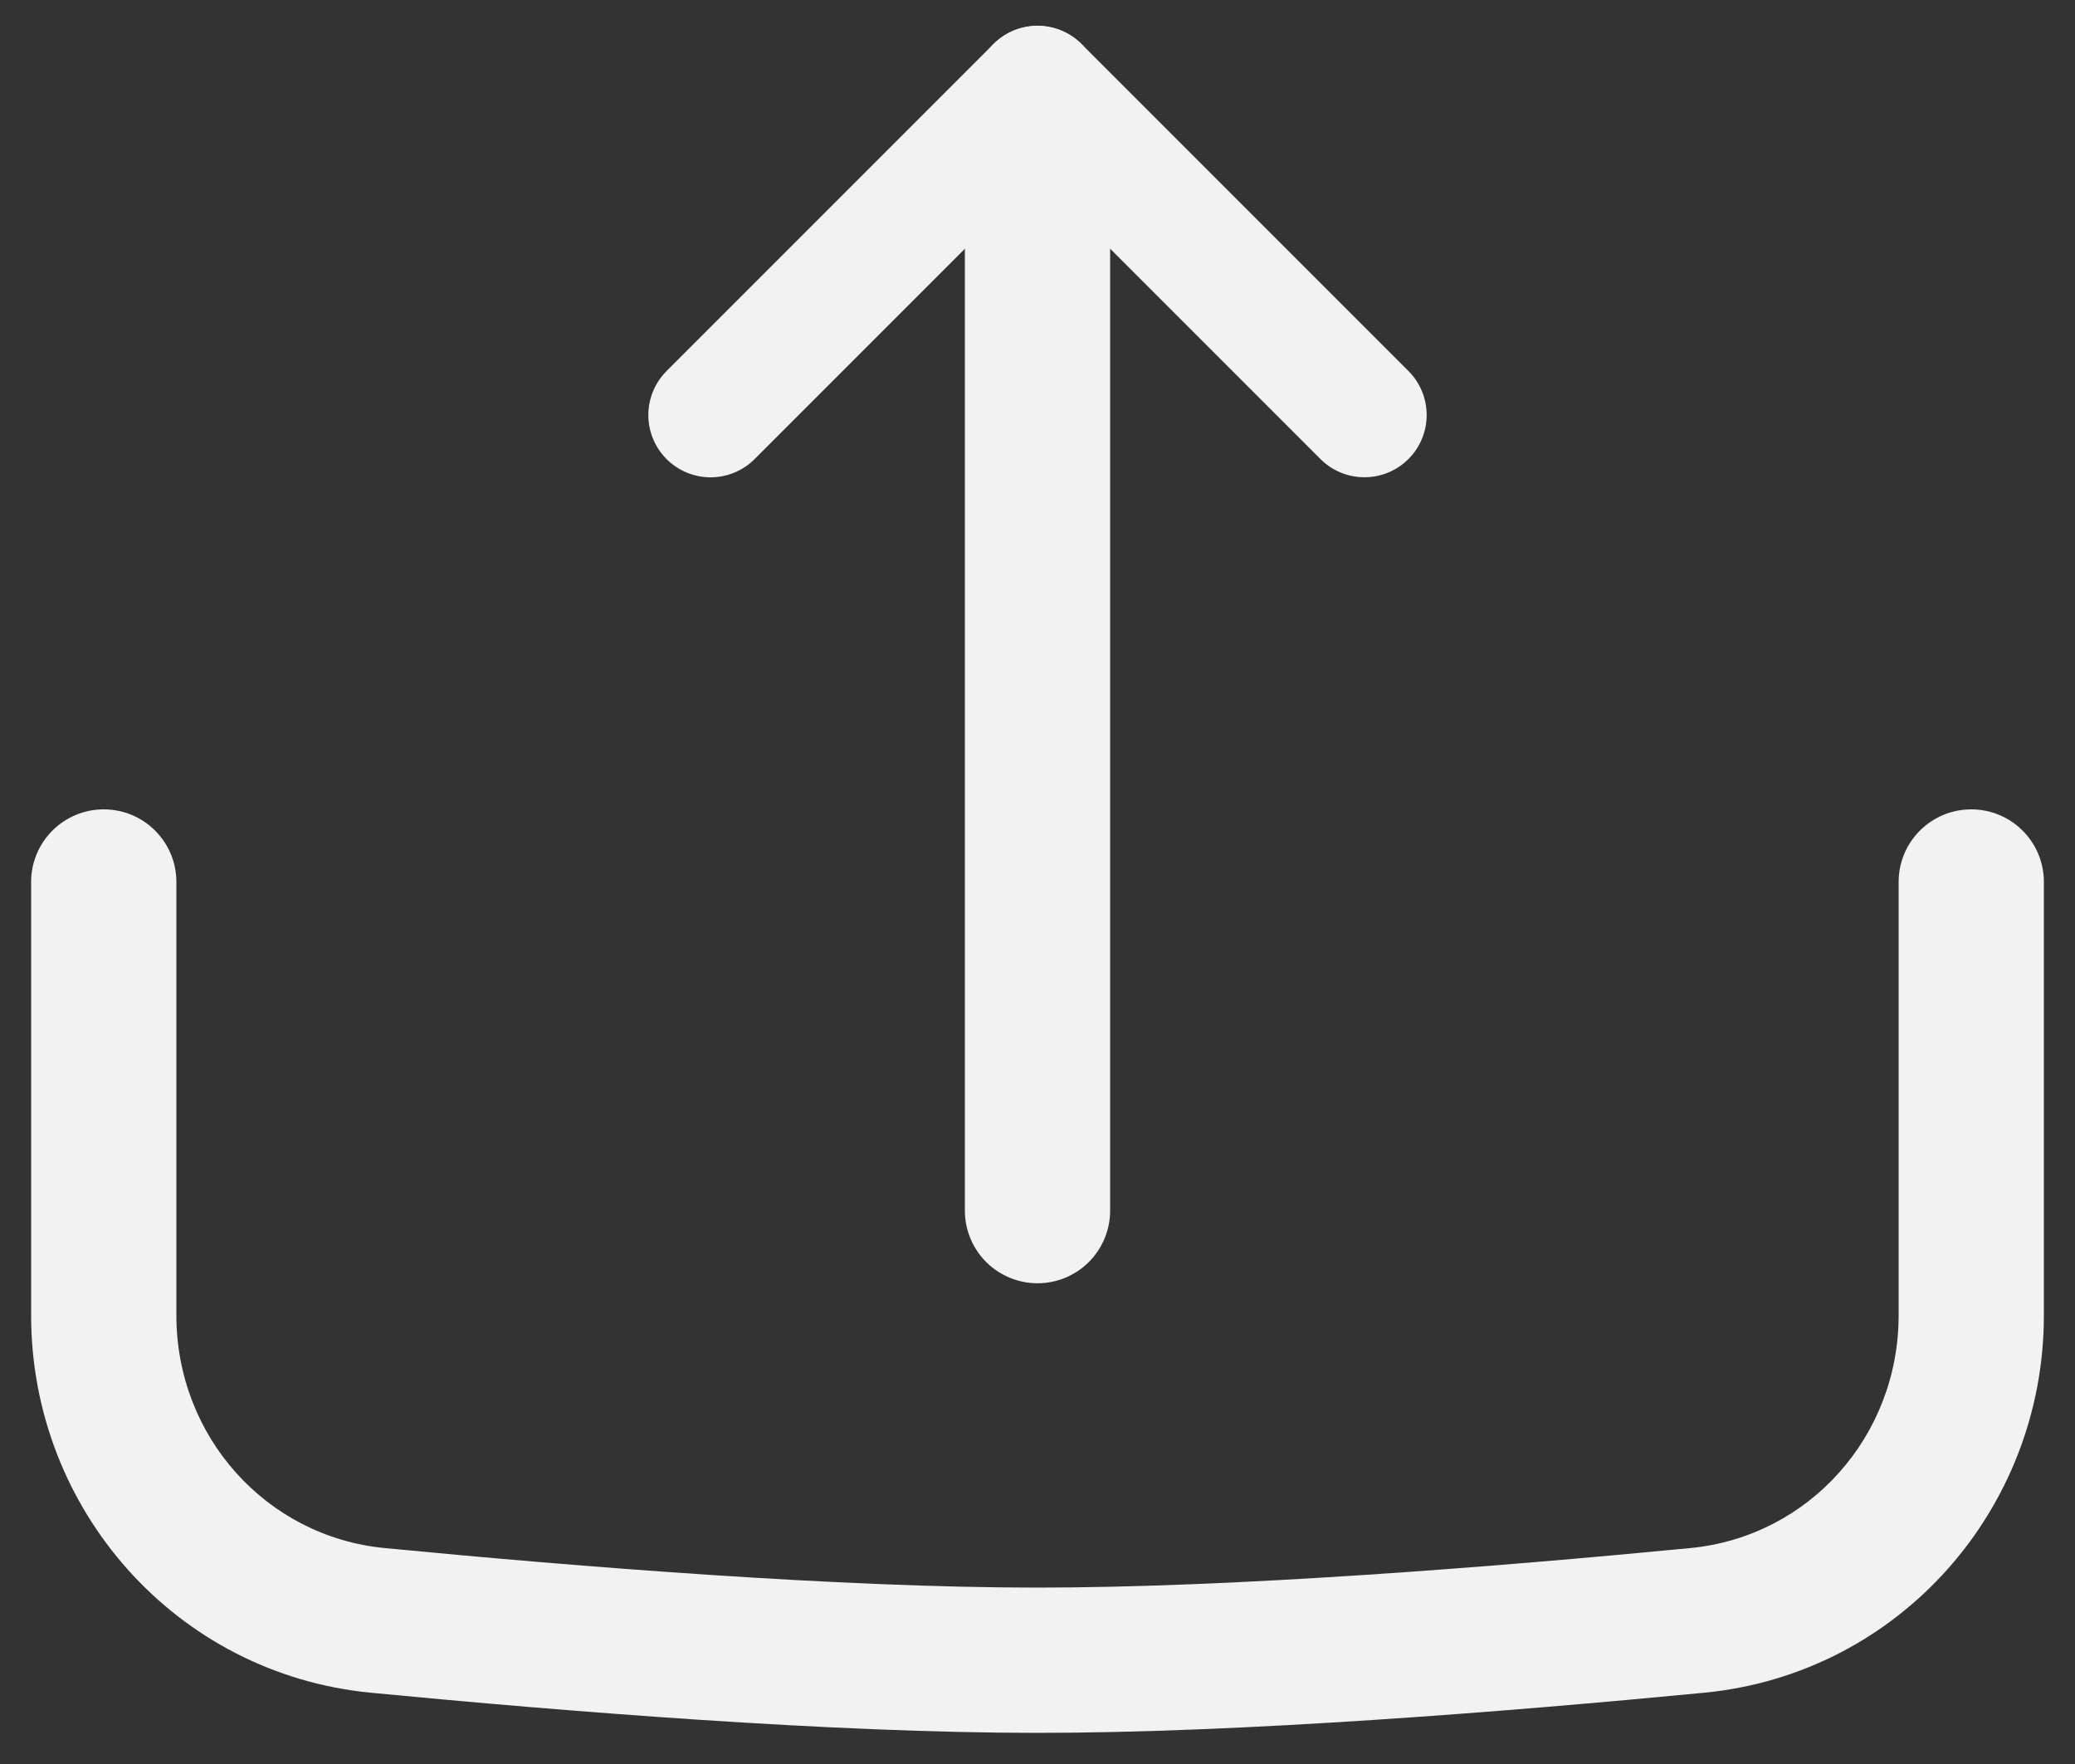 <svg width="20" height="17" viewBox="0 0 20 17" fill="none" xmlns="http://www.w3.org/2000/svg">
<rect x="0" y="0" width="20" height="17" fill="#333333" stroke="none"/>
<path d="M10 11.667L10 1.667" stroke="#F2F2F2" stroke-width="1.4" stroke-linecap="round"/>
<line x1="10" y1="0.849" x2="6.849" y2="4" stroke="#F2F2F2" stroke-width="1.2" stroke-linecap="round"/>
<line x1="0.6" y1="-0.6" x2="5.057" y2="-0.6" transform="matrix(0.707 0.707 0.707 -0.707 10 0)" stroke="#F2F2F2" stroke-width="1.2" stroke-linecap="round"/>
<path d="M1.7 8.5C1.7 8.113 1.387 7.8 1 7.8C0.613 7.8 0.3 8.113 0.3 8.5H1.7ZM19.7 8.5C19.7 8.113 19.387 7.8 19 7.8C18.613 7.8 18.3 8.113 18.3 8.5H19.7ZM3.641 15.616L3.573 16.313L3.641 15.616ZM16.359 15.616L16.292 14.919L16.359 15.616ZM18.3 8.5C18.3 8.503 18.3 8.506 18.3 8.509C18.3 8.512 18.3 8.515 18.3 8.518C18.3 8.521 18.3 8.524 18.3 8.527C18.3 8.53 18.3 8.533 18.3 8.536C18.3 8.539 18.3 8.542 18.3 8.545C18.3 8.548 18.3 8.551 18.3 8.554C18.3 8.557 18.3 8.56 18.3 8.563C18.3 8.566 18.3 8.569 18.3 8.572C18.3 8.575 18.3 8.578 18.3 8.581C18.3 8.584 18.3 8.587 18.3 8.59C18.3 8.593 18.3 8.596 18.3 8.599C18.3 8.602 18.3 8.605 18.3 8.608C18.3 8.611 18.3 8.614 18.3 8.617C18.3 8.62 18.3 8.623 18.3 8.626C18.3 8.629 18.3 8.632 18.3 8.635C18.3 8.638 18.3 8.641 18.3 8.644C18.3 8.647 18.3 8.65 18.3 8.653C18.3 8.656 18.3 8.659 18.3 8.662C18.3 8.665 18.3 8.668 18.3 8.671C18.3 8.674 18.3 8.677 18.3 8.68C18.3 8.683 18.3 8.686 18.3 8.689C18.3 8.692 18.3 8.695 18.3 8.698C18.3 8.701 18.3 8.704 18.3 8.707C18.3 8.71 18.3 8.713 18.3 8.716C18.3 8.719 18.3 8.722 18.3 8.725C18.3 8.728 18.3 8.731 18.3 8.734C18.3 8.737 18.3 8.74 18.3 8.743C18.3 8.746 18.3 8.749 18.3 8.752C18.3 8.755 18.3 8.758 18.3 8.761C18.3 8.764 18.3 8.767 18.3 8.77C18.3 8.773 18.3 8.776 18.3 8.779C18.3 8.782 18.3 8.785 18.3 8.788C18.3 8.791 18.3 8.794 18.3 8.797C18.3 8.8 18.3 8.803 18.3 8.806C18.3 8.809 18.3 8.812 18.3 8.815C18.3 8.818 18.3 8.821 18.3 8.824C18.3 8.827 18.3 8.83 18.3 8.833C18.3 8.836 18.3 8.839 18.3 8.842C18.3 8.845 18.3 8.848 18.3 8.851C18.3 8.854 18.3 8.857 18.3 8.86C18.3 8.863 18.3 8.866 18.3 8.869C18.3 8.872 18.3 8.875 18.3 8.878C18.3 8.881 18.3 8.884 18.3 8.887C18.3 8.89 18.3 8.893 18.3 8.896C18.3 8.899 18.3 8.902 18.3 8.905C18.3 8.908 18.3 8.911 18.3 8.914C18.3 8.917 18.3 8.92 18.3 8.923C18.3 8.926 18.3 8.929 18.3 8.932C18.3 8.935 18.3 8.938 18.3 8.941C18.3 8.944 18.3 8.947 18.3 8.95C18.3 8.953 18.3 8.956 18.3 8.959C18.3 8.962 18.3 8.965 18.3 8.968C18.3 8.97 18.3 8.973 18.3 8.976C18.3 8.979 18.3 8.982 18.3 8.985C18.3 8.988 18.3 8.991 18.3 8.994C18.3 8.997 18.3 9 18.3 9.003C18.3 9.006 18.3 9.009 18.3 9.012C18.3 9.015 18.3 9.018 18.3 9.021C18.3 9.024 18.3 9.027 18.3 9.03C18.3 9.033 18.3 9.036 18.3 9.039C18.3 9.042 18.3 9.045 18.3 9.048C18.3 9.051 18.3 9.054 18.3 9.057C18.3 9.06 18.3 9.063 18.3 9.066C18.3 9.069 18.3 9.072 18.3 9.075C18.3 9.078 18.3 9.08 18.3 9.083C18.3 9.086 18.3 9.089 18.3 9.092C18.3 9.095 18.3 9.098 18.3 9.101C18.3 9.104 18.3 9.107 18.3 9.11C18.3 9.113 18.3 9.116 18.3 9.119C18.3 9.122 18.3 9.125 18.3 9.128C18.3 9.131 18.3 9.134 18.3 9.137C18.3 9.14 18.3 9.143 18.3 9.146C18.3 9.149 18.3 9.152 18.3 9.155C18.3 9.158 18.3 9.161 18.3 9.163C18.3 9.166 18.3 9.169 18.3 9.172C18.3 9.175 18.3 9.178 18.3 9.181C18.3 9.184 18.3 9.187 18.3 9.19C18.3 9.193 18.3 9.196 18.3 9.199C18.3 9.202 18.3 9.205 18.3 9.208C18.3 9.211 18.3 9.214 18.3 9.217C18.3 9.22 18.3 9.223 18.3 9.226C18.3 9.229 18.3 9.231 18.3 9.234C18.3 9.237 18.3 9.24 18.3 9.243C18.3 9.246 18.3 9.249 18.3 9.252C18.3 9.255 18.3 9.258 18.3 9.261C18.3 9.264 18.3 9.267 18.3 9.27C18.3 9.273 18.3 9.276 18.3 9.279C18.3 9.282 18.3 9.285 18.3 9.288C18.3 9.29 18.3 9.293 18.3 9.296C18.3 9.299 18.3 9.302 18.3 9.305C18.3 9.308 18.3 9.311 18.3 9.314C18.3 9.317 18.3 9.32 18.3 9.323C18.3 9.326 18.3 9.329 18.3 9.332C18.3 9.335 18.3 9.338 18.3 9.341C18.3 9.343 18.3 9.346 18.3 9.349C18.3 9.352 18.3 9.355 18.3 9.358C18.3 9.361 18.3 9.364 18.3 9.367C18.3 9.37 18.3 9.373 18.3 9.376C18.3 9.379 18.3 9.382 18.3 9.385C18.3 9.388 18.3 9.39 18.3 9.393C18.3 9.396 18.3 9.399 18.3 9.402C18.3 9.405 18.3 9.408 18.3 9.411C18.3 9.414 18.3 9.417 18.3 9.42C18.3 9.423 18.3 9.426 18.3 9.429C18.3 9.432 18.3 9.435 18.3 9.437C18.3 9.44 18.3 9.443 18.3 9.446C18.3 9.449 18.3 9.452 18.3 9.455C18.3 9.458 18.3 9.461 18.3 9.464C18.3 9.467 18.3 9.47 18.3 9.473C18.3 9.476 18.3 9.478 18.3 9.481C18.3 9.484 18.3 9.487 18.3 9.49C18.3 9.493 18.3 9.496 18.3 9.499C18.3 9.502 18.3 9.505 18.3 9.508C18.3 9.511 18.3 9.514 18.3 9.517C18.3 9.519 18.3 9.522 18.3 9.525C18.3 9.528 18.3 9.531 18.3 9.534C18.3 9.537 18.3 9.54 18.3 9.543C18.3 9.546 18.3 9.549 18.3 9.552C18.3 9.554 18.3 9.557 18.3 9.56C18.3 9.563 18.3 9.566 18.3 9.569C18.3 9.572 18.3 9.575 18.3 9.578C18.3 9.581 18.3 9.584 18.3 9.587C18.3 9.589 18.3 9.592 18.3 9.595C18.3 9.598 18.3 9.601 18.3 9.604C18.3 9.607 18.3 9.61 18.3 9.613C18.3 9.616 18.3 9.619 18.3 9.622C18.3 9.624 18.3 9.627 18.3 9.63C18.3 9.633 18.3 9.636 18.3 9.639C18.3 9.642 18.3 9.645 18.3 9.648C18.3 9.651 18.3 9.654 18.3 9.656C18.3 9.659 18.3 9.662 18.3 9.665C18.3 9.668 18.3 9.671 18.3 9.674C18.3 9.677 18.3 9.68 18.3 9.683C18.3 9.685 18.3 9.688 18.3 9.691C18.3 9.694 18.3 9.697 18.3 9.7C18.3 9.703 18.3 9.706 18.3 9.709C18.3 9.712 18.3 9.714 18.3 9.717C18.3 9.72 18.3 9.723 18.3 9.726C18.3 9.729 18.3 9.732 18.3 9.735C18.3 9.738 18.3 9.741 18.3 9.743C18.3 9.746 18.3 9.749 18.3 9.752C18.3 9.755 18.3 9.758 18.3 9.761C18.3 9.764 18.3 9.767 18.3 9.77C18.3 9.772 18.3 9.775 18.3 9.778C18.3 9.781 18.3 9.784 18.3 9.787C18.3 9.79 18.3 9.793 18.3 9.796C18.3 9.798 18.3 9.801 18.3 9.804C18.3 9.807 18.3 9.81 18.3 9.813C18.3 9.816 18.3 9.819 18.3 9.822C18.3 9.824 18.3 9.827 18.3 9.83C18.3 9.833 18.3 9.836 18.3 9.839C18.3 9.842 18.3 9.845 18.3 9.848C18.3 9.85 18.3 9.853 18.3 9.856C18.3 9.859 18.3 9.862 18.3 9.865C18.3 9.868 18.3 9.871 18.3 9.873C18.3 9.876 18.3 9.879 18.3 9.882C18.3 9.885 18.3 9.888 18.3 9.891C18.3 9.894 18.3 9.897 18.3 9.899C18.3 9.902 18.3 9.905 18.3 9.908C18.3 9.911 18.3 9.914 18.3 9.917C18.3 9.92 18.3 9.922 18.3 9.925C18.3 9.928 18.3 9.931 18.3 9.934C18.3 9.937 18.3 9.94 18.3 9.943C18.3 9.945 18.3 9.948 18.3 9.951C18.3 9.954 18.3 9.957 18.3 9.96C18.3 9.963 18.3 9.965 18.3 9.968C18.3 9.971 18.3 9.974 18.3 9.977C18.3 9.98 18.3 9.983 18.3 9.986C18.3 9.988 18.3 9.991 18.3 9.994C18.3 9.997 18.3 10 18.3 10.003C18.3 10.006 18.3 10.008 18.3 10.011C18.3 10.014 18.3 10.017 18.3 10.02C18.3 10.023 18.3 10.026 18.3 10.028C18.3 10.031 18.3 10.034 18.3 10.037C18.3 10.04 18.3 10.043 18.3 10.046C18.3 10.049 18.3 10.051 18.3 10.054C18.3 10.057 18.3 10.06 18.3 10.063C18.3 10.066 18.3 10.069 18.3 10.071C18.3 10.074 18.3 10.077 18.3 10.08C18.3 10.083 18.3 10.086 18.3 10.088C18.3 10.091 18.3 10.094 18.3 10.097C18.3 10.1 18.3 10.103 18.3 10.106C18.3 10.108 18.3 10.111 18.3 10.114C18.3 10.117 18.3 10.12 18.3 10.123C18.3 10.126 18.3 10.128 18.3 10.131C18.3 10.134 18.3 10.137 18.3 10.14C18.3 10.143 18.3 10.145 18.3 10.148C18.3 10.151 18.3 10.154 18.3 10.157C18.3 10.16 18.3 10.162 18.3 10.165C18.3 10.168 18.3 10.171 18.3 10.174C18.3 10.177 18.3 10.18 18.3 10.182C18.3 10.185 18.3 10.188 18.3 10.191C18.3 10.194 18.3 10.197 18.3 10.199C18.3 10.202 18.3 10.205 18.3 10.208C18.3 10.211 18.3 10.214 18.3 10.216C18.3 10.219 18.3 10.222 18.3 10.225C18.3 10.228 18.3 10.231 18.3 10.233C18.3 10.236 18.3 10.239 18.3 10.242C18.3 10.245 18.3 10.248 18.3 10.25C18.3 10.253 18.3 10.256 18.3 10.259C18.3 10.262 18.3 10.264 18.3 10.267C18.3 10.27 18.3 10.273 18.3 10.276C18.3 10.279 18.3 10.281 18.3 10.284C18.3 10.287 18.3 10.29 18.3 10.293C18.3 10.296 18.3 10.298 18.3 10.301C18.3 10.304 18.3 10.307 18.3 10.31C18.3 10.312 18.3 10.315 18.3 10.318C18.3 10.321 18.3 10.324 18.3 10.327C18.3 10.329 18.3 10.332 18.3 10.335C18.3 10.338 18.3 10.341 18.3 10.344C18.3 10.346 18.3 10.349 18.3 10.352C18.3 10.355 18.3 10.358 18.3 10.36C18.3 10.363 18.3 10.366 18.3 10.369C18.3 10.372 18.3 10.374 18.3 10.377C18.3 10.38 18.3 10.383 18.3 10.386C18.3 10.389 18.3 10.391 18.3 10.394C18.3 10.397 18.3 10.4 18.3 10.402C18.3 10.405 18.3 10.408 18.3 10.411C18.3 10.414 18.3 10.417 18.3 10.419C18.3 10.422 18.3 10.425 18.3 10.428C18.3 10.431 18.3 10.433 18.3 10.436C18.3 10.439 18.3 10.442 18.3 10.445C18.3 10.447 18.3 10.45 18.3 10.453C18.3 10.456 18.3 10.459 18.3 10.461C18.3 10.464 18.3 10.467 18.3 10.47C18.3 10.473 18.3 10.475 18.3 10.478C18.3 10.481 18.3 10.484 18.3 10.486C18.3 10.489 18.3 10.492 18.3 10.495C18.3 10.498 18.3 10.501 18.3 10.503C18.3 10.506 18.3 10.509 18.3 10.512C18.3 10.514 18.3 10.517 18.3 10.52C18.3 10.523 18.3 10.526 18.3 10.528C18.3 10.531 18.3 10.534 18.3 10.537C18.3 10.54 18.3 10.542 18.3 10.545C18.3 10.548 18.3 10.551 18.3 10.553C18.3 10.556 18.3 10.559 18.3 10.562C18.3 10.565 18.3 10.567 18.3 10.57C18.3 10.573 18.3 10.576 18.3 10.579C18.3 10.581 18.3 10.584 18.3 10.587C18.3 10.59 18.3 10.592 18.3 10.595C18.3 10.598 18.3 10.601 18.3 10.603C18.3 10.606 18.3 10.609 18.3 10.612C18.3 10.614 18.3 10.617 18.3 10.62C18.3 10.623 18.3 10.626 18.3 10.628C18.3 10.631 18.3 10.634 18.3 10.637C18.3 10.639 18.3 10.642 18.3 10.645C18.3 10.648 18.3 10.65 18.3 10.653C18.3 10.656 18.3 10.659 18.3 10.662C18.3 10.664 18.3 10.667 18.3 10.67C18.3 10.673 18.3 10.675 18.3 10.678C18.3 10.681 18.3 10.684 18.3 10.687C18.3 10.689 18.3 10.692 18.3 10.695C18.3 10.697 18.3 10.7 18.3 10.703C18.3 10.706 18.3 10.709 18.3 10.711C18.3 10.714 18.3 10.717 18.3 10.72C18.3 10.722 18.3 10.725 18.3 10.728C18.3 10.731 18.3 10.733 18.3 10.736C18.3 10.739 18.3 10.742 18.3 10.744C18.3 10.747 18.3 10.75 18.3 10.753C18.3 10.755 18.3 10.758 18.3 10.761C18.3 10.764 18.3 10.766 18.3 10.769C18.3 10.772 18.3 10.775 18.3 10.777C18.3 10.78 18.3 10.783 18.3 10.786C18.3 10.788 18.3 10.791 18.3 10.794C18.3 10.796 18.3 10.799 18.3 10.802C18.3 10.805 18.3 10.807 18.3 10.81C18.3 10.813 18.3 10.816 18.3 10.818C18.3 10.821 18.3 10.824 18.3 10.827C18.3 10.829 18.3 10.832 18.3 10.835C18.3 10.838 18.3 10.84 18.3 10.843C18.3 10.846 18.3 10.848 18.3 10.851C18.3 10.854 18.3 10.857 18.3 10.859C18.3 10.862 18.3 10.865 18.3 10.868C18.3 10.87 18.3 10.873 18.3 10.876C18.3 10.879 18.3 10.881 18.3 10.884C18.3 10.887 18.3 10.889 18.3 10.892C18.3 10.895 18.3 10.898 18.3 10.9C18.3 10.903 18.3 10.906 18.3 10.909C18.3 10.911 18.3 10.914 18.3 10.917C18.3 10.919 18.3 10.922 18.3 10.925C18.3 10.928 18.3 10.93 18.3 10.933C18.3 10.936 18.3 10.938 18.3 10.941C18.3 10.944 18.3 10.947 18.3 10.949C18.3 10.952 18.3 10.955 18.3 10.957C18.3 10.96 18.3 10.963 18.3 10.966C18.3 10.968 18.3 10.971 18.3 10.974C18.3 10.976 18.3 10.979 18.3 10.982C18.3 10.985 18.3 10.987 18.3 10.99C18.3 10.993 18.3 10.995 18.3 10.998C18.3 11.001 18.3 11.003 18.3 11.006C18.3 11.009 18.3 11.012 18.3 11.014C18.3 11.017 18.3 11.02 18.3 11.022C18.3 11.025 18.3 11.028 18.3 11.03C18.3 11.033 18.3 11.036 18.3 11.039C18.3 11.041 18.3 11.044 18.3 11.047C18.3 11.049 18.3 11.052 18.3 11.055C18.3 11.057 18.3 11.06 18.3 11.063C18.3 11.066 18.3 11.068 18.3 11.071C18.3 11.074 18.3 11.076 18.3 11.079C18.3 11.082 18.3 11.084 18.3 11.087C18.3 11.09 18.3 11.092 18.3 11.095C18.3 11.098 18.3 11.101 18.3 11.103C18.3 11.106 18.3 11.108 18.3 11.111C18.3 11.114 18.3 11.117 18.3 11.119C18.3 11.122 18.3 11.125 18.3 11.127C18.3 11.13 18.3 11.133 18.3 11.135C18.3 11.138 18.3 11.141 18.3 11.143C18.3 11.146 18.3 11.149 18.3 11.151C18.3 11.154 18.3 11.157 18.3 11.159C18.3 11.162 18.3 11.165 18.3 11.167C18.3 11.17 18.3 11.173 18.3 11.175C18.3 11.178 18.3 11.181 18.3 11.184C18.3 11.186 18.3 11.189 18.3 11.191C18.3 11.194 18.3 11.197 18.3 11.2C18.3 11.202 18.3 11.205 18.3 11.207C18.3 11.21 18.3 11.213 18.3 11.215C18.3 11.218 18.3 11.221 18.3 11.223C18.3 11.226 18.3 11.229 18.3 11.231C18.3 11.234 18.3 11.237 18.3 11.239C18.3 11.242 18.3 11.245 18.3 11.247C18.3 11.25 18.3 11.253 18.3 11.255C18.3 11.258 18.3 11.261 18.3 11.263C18.3 11.266 18.3 11.269 18.3 11.271C18.3 11.274 18.3 11.277 18.3 11.279C18.3 11.282 18.3 11.284 18.3 11.287C18.3 11.29 18.3 11.292 18.3 11.295C18.3 11.298 18.3 11.3 18.3 11.303C18.3 11.306 18.3 11.308 18.3 11.311C18.3 11.314 18.3 11.316 18.3 11.319C18.3 11.322 18.3 11.324 18.3 11.327C18.3 11.329 18.3 11.332 18.3 11.335C18.3 11.337 18.3 11.34 18.3 11.343C18.3 11.345 18.3 11.348 18.3 11.351C18.3 11.353 18.3 11.356 18.3 11.358C18.3 11.361 18.3 11.364 18.3 11.366C18.3 11.369 18.3 11.372 18.3 11.374C18.3 11.377 18.3 11.38 18.3 11.382C18.3 11.385 18.3 11.387 18.3 11.39C18.3 11.393 18.3 11.395 18.3 11.398C18.3 11.4 18.3 11.403 18.3 11.406C18.3 11.408 18.3 11.411 18.3 11.414C18.3 11.416 18.3 11.419 18.3 11.421C18.3 11.424 18.3 11.427 18.3 11.429C18.3 11.432 18.3 11.435 18.3 11.437C18.3 11.44 18.3 11.442 18.3 11.445C18.3 11.448 18.3 11.45 18.3 11.453C18.3 11.456 18.3 11.458 18.3 11.461C18.3 11.463 18.3 11.466 18.3 11.469C18.3 11.471 18.3 11.474 18.3 11.476C18.3 11.479 18.3 11.482 18.3 11.484C18.3 11.487 18.3 11.489 18.3 11.492C18.3 11.495 18.3 11.497 18.3 11.5C18.3 11.502 18.3 11.505 18.3 11.508C18.3 11.51 18.3 11.513 18.3 11.515C18.3 11.518 18.3 11.521 18.3 11.523C18.3 11.526 18.3 11.528 18.3 11.531C18.3 11.534 18.3 11.536 18.3 11.539C18.3 11.541 18.3 11.544 18.3 11.547C18.3 11.549 18.3 11.552 18.3 11.554C18.3 11.557 18.3 11.56 18.3 11.562C18.3 11.565 18.3 11.567 18.3 11.57C18.3 11.572 18.3 11.575 18.3 11.578C18.3 11.58 18.3 11.583 18.3 11.585C18.3 11.588 18.3 11.591 18.3 11.593C18.3 11.596 18.3 11.598 18.3 11.601C18.3 11.604 18.3 11.606 18.3 11.609C18.3 11.611 18.3 11.614 18.3 11.616C18.3 11.619 18.3 11.622 18.3 11.624C18.3 11.627 18.3 11.629 18.3 11.632C18.3 11.634 18.3 11.637 18.3 11.64C18.3 11.642 18.3 11.645 18.3 11.647C18.3 11.65 18.3 11.652 18.3 11.655C18.3 11.658 18.3 11.66 18.3 11.663C18.3 11.665 18.3 11.668 18.3 11.67C18.3 11.673 18.3 11.675 18.3 11.678C18.3 11.681 18.3 11.683 18.3 11.686C18.3 11.688 18.3 11.691 18.3 11.694C18.3 11.696 18.3 11.699 18.3 11.701C18.3 11.704 18.3 11.706 18.3 11.709C18.3 11.711 18.3 11.714 18.3 11.716C18.3 11.719 18.3 11.722 18.3 11.724C18.3 11.727 18.3 11.729 18.3 11.732C18.3 11.734 18.3 11.737 18.3 11.739C18.3 11.742 18.3 11.745 18.3 11.747C18.3 11.75 18.3 11.752 18.3 11.755C18.3 11.757 18.3 11.76 18.3 11.762C18.3 11.765 18.3 11.767 18.3 11.77C18.3 11.773 18.3 11.775 18.3 11.778C18.3 11.78 18.3 11.783 18.3 11.785C18.3 11.788 18.3 11.79 18.3 11.793C18.3 11.795 18.3 11.798 18.3 11.8C18.3 11.803 18.3 11.806 18.3 11.808C18.3 11.811 18.3 11.813 18.3 11.816C18.3 11.818 18.3 11.821 18.3 11.823C18.3 11.826 18.3 11.828 18.3 11.831C18.3 11.833 18.3 11.836 18.3 11.838C18.3 11.841 18.3 11.843 18.3 11.846C18.3 11.848 18.3 11.851 18.3 11.854C18.3 11.856 18.3 11.858 18.3 11.861C18.3 11.864 18.3 11.866 18.3 11.869C18.3 11.871 18.3 11.874 18.3 11.876C18.3 11.879 18.3 11.881 18.3 11.884C18.3 11.886 18.3 11.889 18.3 11.891C18.3 11.894 18.3 11.896 18.3 11.899C18.3 11.901 18.3 11.904 18.3 11.906C18.3 11.909 18.3 11.911 18.3 11.914C18.3 11.916 18.3 11.919 18.3 11.921C18.3 11.924 18.3 11.926 18.3 11.929C18.3 11.931 18.3 11.934 18.3 11.936C18.3 11.939 18.3 11.941 18.3 11.944C18.3 11.946 18.3 11.949 18.3 11.951C18.3 11.954 18.3 11.956 18.3 11.959C18.3 11.961 18.3 11.964 18.3 11.966C18.3 11.969 18.3 11.971 18.3 11.974C18.3 11.976 18.3 11.979 18.3 11.981C18.3 11.984 18.3 11.986 18.3 11.989C18.3 11.991 18.3 11.994 18.3 11.996C18.3 11.999 18.3 12.001 18.3 12.004C18.3 12.006 18.3 12.009 18.3 12.011C18.3 12.014 18.3 12.016 18.3 12.018C18.3 12.021 18.3 12.024 18.3 12.026C18.3 12.028 18.3 12.031 18.3 12.033C18.3 12.036 18.3 12.038 18.3 12.041C18.3 12.043 18.3 12.046 18.3 12.048C18.3 12.051 18.3 12.053 18.3 12.056C18.3 12.058 18.3 12.061 18.3 12.063C18.3 12.066 18.3 12.068 18.3 12.07C18.3 12.073 18.3 12.075 18.3 12.078C18.3 12.08 18.3 12.083 18.3 12.085C18.3 12.088 18.3 12.09 18.3 12.093C18.3 12.095 18.3 12.098 18.3 12.1C18.3 12.102 18.3 12.105 18.3 12.107C18.3 12.11 18.3 12.112 18.3 12.115C18.3 12.117 18.3 12.12 18.3 12.122C18.3 12.125 18.3 12.127 18.3 12.13C18.3 12.132 18.3 12.134 18.3 12.137C18.3 12.139 18.3 12.142 18.3 12.144C18.3 12.147 18.3 12.149 18.3 12.152C18.3 12.154 18.3 12.156 18.3 12.159C18.3 12.161 18.3 12.164 18.3 12.166C18.3 12.169 18.3 12.171 18.3 12.174C18.3 12.176 18.3 12.178 18.3 12.181C18.3 12.183 18.3 12.186 18.3 12.188C18.3 12.191 18.3 12.193 18.3 12.195C18.3 12.198 18.3 12.2 18.3 12.203C18.3 12.205 18.3 12.207 18.3 12.21C18.3 12.212 18.3 12.215 18.3 12.217C18.3 12.22 18.3 12.222 18.3 12.225C18.3 12.227 18.3 12.229 18.3 12.232C18.3 12.234 18.3 12.237 18.3 12.239C18.3 12.242 18.3 12.244 18.3 12.246C18.3 12.249 18.3 12.251 18.3 12.254C18.3 12.256 18.3 12.258 18.3 12.261C18.3 12.263 18.3 12.266 18.3 12.268C18.3 12.271 18.3 12.273 18.3 12.275C18.3 12.278 18.3 12.28 18.3 12.283C18.3 12.285 18.3 12.287 18.3 12.29C18.3 12.292 18.3 12.295 18.3 12.297C18.3 12.299 18.3 12.302 18.3 12.304C18.3 12.307 18.3 12.309 18.3 12.311C18.3 12.314 18.3 12.316 18.3 12.319C18.3 12.321 18.3 12.323 18.3 12.326C18.3 12.328 18.3 12.331 18.3 12.333C18.3 12.335 18.3 12.338 18.3 12.34C18.3 12.342 18.3 12.345 18.3 12.347C18.3 12.35 18.3 12.352 18.3 12.354C18.3 12.357 18.3 12.359 18.3 12.362C18.3 12.364 18.3 12.366 18.3 12.369C18.3 12.371 18.3 12.373 18.3 12.376C18.3 12.378 18.3 12.381 18.3 12.383C18.3 12.386 18.3 12.388 18.3 12.39C18.3 12.393 18.3 12.395 18.3 12.397C18.3 12.4 18.3 12.402 18.3 12.405C18.3 12.407 18.3 12.409 18.3 12.412C18.3 12.414 18.3 12.416 18.3 12.419C18.3 12.421 18.3 12.423 18.3 12.426C18.3 12.428 18.3 12.431 18.3 12.433C18.3 12.435 18.3 12.438 18.3 12.44C18.3 12.442 18.3 12.445 18.3 12.447C18.3 12.449 18.3 12.452 18.3 12.454C18.3 12.457 18.3 12.459 18.3 12.461C18.3 12.464 18.3 12.466 18.3 12.468C18.3 12.471 18.3 12.473 18.3 12.475C18.3 12.478 18.3 12.48 18.3 12.482C18.3 12.485 18.3 12.487 18.3 12.489C18.3 12.492 18.3 12.494 18.3 12.496C18.3 12.499 18.3 12.501 18.3 12.504C18.3 12.506 18.3 12.508 18.3 12.511C18.3 12.513 18.3 12.515 18.3 12.518C18.3 12.52 18.3 12.522 18.3 12.525C18.3 12.527 18.3 12.529 18.3 12.532C18.3 12.534 18.3 12.536 18.3 12.539C18.3 12.541 18.3 12.543 18.3 12.546C18.3 12.548 18.3 12.55 18.3 12.553C18.3 12.555 18.3 12.557 18.3 12.56C18.3 12.562 18.3 12.564 18.3 12.566C18.3 12.569 18.3 12.571 18.3 12.573C18.3 12.576 18.3 12.578 18.3 12.581C18.3 12.583 18.3 12.585 18.3 12.587C18.3 12.59 18.3 12.592 18.3 12.594C18.3 12.597 18.3 12.599 18.3 12.601C18.3 12.604 18.3 12.606 18.3 12.608C18.3 12.611 18.3 12.613 18.3 12.615C18.3 12.617 18.3 12.62 18.3 12.622C18.3 12.624 18.3 12.627 18.3 12.629C18.3 12.631 18.3 12.634 18.3 12.636C18.3 12.638 18.3 12.641 18.3 12.643C18.3 12.645 18.3 12.648 18.3 12.65C18.3 12.652 18.3 12.654 18.3 12.657C18.3 12.659 18.3 12.661 18.3 12.664C18.3 12.666 18.3 12.668 18.3 12.67C18.3 12.673 18.3 12.675 18.3 12.677H19.7C19.7 12.675 19.7 12.673 19.7 12.67C19.7 12.668 19.7 12.666 19.7 12.664C19.7 12.661 19.7 12.659 19.7 12.657C19.7 12.654 19.7 12.652 19.7 12.65C19.7 12.648 19.7 12.645 19.7 12.643C19.7 12.641 19.7 12.638 19.7 12.636C19.7 12.634 19.7 12.631 19.7 12.629C19.7 12.627 19.7 12.624 19.7 12.622C19.7 12.62 19.7 12.617 19.7 12.615C19.7 12.613 19.7 12.611 19.7 12.608C19.7 12.606 19.7 12.604 19.7 12.601C19.7 12.599 19.7 12.597 19.7 12.594C19.7 12.592 19.7 12.59 19.7 12.587C19.7 12.585 19.7 12.583 19.7 12.581C19.7 12.578 19.7 12.576 19.7 12.573C19.7 12.571 19.7 12.569 19.7 12.566C19.7 12.564 19.7 12.562 19.7 12.56C19.7 12.557 19.7 12.555 19.7 12.553C19.7 12.55 19.7 12.548 19.7 12.546C19.7 12.543 19.7 12.541 19.7 12.539C19.7 12.536 19.7 12.534 19.7 12.532C19.7 12.529 19.7 12.527 19.7 12.525C19.7 12.522 19.7 12.52 19.7 12.518C19.7 12.515 19.7 12.513 19.7 12.511C19.7 12.508 19.7 12.506 19.7 12.504C19.7 12.501 19.7 12.499 19.7 12.496C19.7 12.494 19.7 12.492 19.7 12.489C19.7 12.487 19.7 12.485 19.7 12.482C19.7 12.48 19.7 12.478 19.7 12.475C19.7 12.473 19.7 12.471 19.7 12.468C19.7 12.466 19.7 12.464 19.7 12.461C19.7 12.459 19.7 12.457 19.7 12.454C19.7 12.452 19.7 12.449 19.7 12.447C19.7 12.445 19.7 12.442 19.7 12.44C19.7 12.438 19.7 12.435 19.7 12.433C19.7 12.431 19.7 12.428 19.7 12.426C19.7 12.423 19.7 12.421 19.7 12.419C19.7 12.416 19.7 12.414 19.7 12.412C19.7 12.409 19.7 12.407 19.7 12.405C19.7 12.402 19.7 12.4 19.7 12.397C19.7 12.395 19.7 12.393 19.7 12.39C19.7 12.388 19.7 12.386 19.7 12.383C19.7 12.381 19.7 12.378 19.7 12.376C19.7 12.373 19.7 12.371 19.7 12.369C19.7 12.366 19.7 12.364 19.7 12.362C19.7 12.359 19.7 12.357 19.7 12.354C19.7 12.352 19.7 12.35 19.7 12.347C19.7 12.345 19.7 12.342 19.7 12.34C19.7 12.338 19.7 12.335 19.7 12.333C19.7 12.331 19.7 12.328 19.7 12.326C19.7 12.323 19.7 12.321 19.7 12.319C19.7 12.316 19.7 12.314 19.7 12.311C19.7 12.309 19.7 12.307 19.7 12.304C19.7 12.302 19.7 12.299 19.7 12.297C19.7 12.295 19.7 12.292 19.7 12.29C19.7 12.287 19.7 12.285 19.7 12.283C19.7 12.28 19.7 12.278 19.7 12.275C19.7 12.273 19.7 12.271 19.7 12.268C19.7 12.266 19.7 12.263 19.7 12.261C19.7 12.258 19.7 12.256 19.7 12.254C19.7 12.251 19.7 12.249 19.7 12.246C19.7 12.244 19.7 12.242 19.7 12.239C19.7 12.237 19.7 12.234 19.7 12.232C19.7 12.229 19.7 12.227 19.7 12.225C19.7 12.222 19.7 12.22 19.7 12.217C19.7 12.215 19.7 12.212 19.7 12.21C19.7 12.207 19.7 12.205 19.7 12.203C19.7 12.2 19.7 12.198 19.7 12.195C19.7 12.193 19.7 12.191 19.7 12.188C19.7 12.186 19.7 12.183 19.7 12.181C19.7 12.178 19.7 12.176 19.7 12.174C19.7 12.171 19.7 12.169 19.7 12.166C19.7 12.164 19.7 12.161 19.7 12.159C19.7 12.156 19.7 12.154 19.7 12.152C19.7 12.149 19.7 12.147 19.7 12.144C19.7 12.142 19.7 12.139 19.7 12.137C19.7 12.134 19.7 12.132 19.7 12.13C19.7 12.127 19.7 12.125 19.7 12.122C19.7 12.12 19.7 12.117 19.7 12.115C19.7 12.112 19.7 12.11 19.7 12.107C19.7 12.105 19.7 12.102 19.7 12.1C19.7 12.098 19.7 12.095 19.7 12.093C19.7 12.09 19.7 12.088 19.7 12.085C19.7 12.083 19.7 12.08 19.7 12.078C19.7 12.075 19.7 12.073 19.7 12.07C19.7 12.068 19.7 12.066 19.7 12.063C19.7 12.061 19.7 12.058 19.7 12.056C19.7 12.053 19.7 12.051 19.7 12.048C19.7 12.046 19.7 12.043 19.7 12.041C19.7 12.038 19.7 12.036 19.7 12.033C19.7 12.031 19.7 12.028 19.7 12.026C19.7 12.024 19.7 12.021 19.7 12.018C19.7 12.016 19.7 12.014 19.7 12.011C19.7 12.009 19.7 12.006 19.7 12.004C19.7 12.001 19.7 11.999 19.7 11.996C19.7 11.994 19.7 11.991 19.7 11.989C19.7 11.986 19.7 11.984 19.7 11.981C19.7 11.979 19.7 11.976 19.7 11.974C19.7 11.971 19.7 11.969 19.7 11.966C19.7 11.964 19.7 11.961 19.7 11.959C19.7 11.956 19.7 11.954 19.7 11.951C19.7 11.949 19.7 11.946 19.7 11.944C19.7 11.941 19.7 11.939 19.7 11.936C19.7 11.934 19.7 11.931 19.7 11.929C19.7 11.926 19.7 11.924 19.7 11.921C19.7 11.919 19.7 11.916 19.7 11.914C19.7 11.911 19.7 11.909 19.7 11.906C19.7 11.904 19.7 11.901 19.7 11.899C19.7 11.896 19.7 11.894 19.7 11.891C19.7 11.889 19.7 11.886 19.7 11.884C19.7 11.881 19.7 11.879 19.7 11.876C19.7 11.874 19.7 11.871 19.7 11.869C19.7 11.866 19.7 11.864 19.7 11.861C19.7 11.858 19.7 11.856 19.7 11.854C19.7 11.851 19.7 11.848 19.7 11.846C19.7 11.843 19.7 11.841 19.7 11.838C19.7 11.836 19.7 11.833 19.7 11.831C19.7 11.828 19.7 11.826 19.7 11.823C19.7 11.821 19.7 11.818 19.7 11.816C19.7 11.813 19.7 11.811 19.7 11.808C19.7 11.806 19.7 11.803 19.7 11.8C19.7 11.798 19.7 11.795 19.7 11.793C19.7 11.79 19.7 11.788 19.7 11.785C19.7 11.783 19.7 11.78 19.7 11.778C19.7 11.775 19.7 11.773 19.7 11.77C19.7 11.767 19.7 11.765 19.7 11.762C19.7 11.76 19.7 11.757 19.7 11.755C19.7 11.752 19.7 11.75 19.7 11.747C19.7 11.745 19.7 11.742 19.7 11.739C19.7 11.737 19.7 11.734 19.7 11.732C19.7 11.729 19.7 11.727 19.7 11.724C19.7 11.722 19.7 11.719 19.7 11.716C19.7 11.714 19.7 11.711 19.7 11.709C19.7 11.706 19.7 11.704 19.7 11.701C19.7 11.699 19.7 11.696 19.7 11.694C19.7 11.691 19.7 11.688 19.7 11.686C19.7 11.683 19.7 11.681 19.7 11.678C19.7 11.675 19.7 11.673 19.7 11.67C19.7 11.668 19.7 11.665 19.7 11.663C19.7 11.66 19.7 11.658 19.7 11.655C19.7 11.652 19.7 11.65 19.7 11.647C19.7 11.645 19.7 11.642 19.7 11.64C19.7 11.637 19.7 11.634 19.7 11.632C19.7 11.629 19.7 11.627 19.7 11.624C19.7 11.622 19.7 11.619 19.7 11.616C19.7 11.614 19.7 11.611 19.7 11.609C19.7 11.606 19.7 11.604 19.7 11.601C19.7 11.598 19.7 11.596 19.7 11.593C19.7 11.591 19.7 11.588 19.7 11.585C19.7 11.583 19.7 11.58 19.7 11.578C19.7 11.575 19.7 11.572 19.7 11.57C19.7 11.567 19.7 11.565 19.7 11.562C19.7 11.56 19.7 11.557 19.7 11.554C19.7 11.552 19.7 11.549 19.7 11.547C19.7 11.544 19.7 11.541 19.7 11.539C19.7 11.536 19.7 11.534 19.7 11.531C19.7 11.528 19.7 11.526 19.7 11.523C19.7 11.521 19.7 11.518 19.7 11.515C19.7 11.513 19.7 11.51 19.7 11.508C19.7 11.505 19.7 11.502 19.7 11.5C19.7 11.497 19.7 11.495 19.7 11.492C19.7 11.489 19.7 11.487 19.7 11.484C19.7 11.482 19.7 11.479 19.7 11.476C19.7 11.474 19.7 11.471 19.7 11.469C19.7 11.466 19.7 11.463 19.7 11.461C19.7 11.458 19.7 11.456 19.7 11.453C19.7 11.45 19.7 11.448 19.7 11.445C19.7 11.442 19.7 11.44 19.7 11.437C19.7 11.435 19.7 11.432 19.7 11.429C19.7 11.427 19.7 11.424 19.7 11.421C19.7 11.419 19.7 11.416 19.7 11.414C19.7 11.411 19.7 11.408 19.7 11.406C19.7 11.403 19.7 11.4 19.7 11.398C19.7 11.395 19.7 11.393 19.7 11.39C19.7 11.387 19.7 11.385 19.7 11.382C19.7 11.38 19.7 11.377 19.7 11.374C19.7 11.372 19.7 11.369 19.7 11.366C19.7 11.364 19.7 11.361 19.7 11.358C19.7 11.356 19.7 11.353 19.7 11.351C19.7 11.348 19.7 11.345 19.7 11.343C19.7 11.34 19.7 11.337 19.7 11.335C19.7 11.332 19.7 11.329 19.7 11.327C19.7 11.324 19.7 11.322 19.7 11.319C19.7 11.316 19.7 11.314 19.7 11.311C19.7 11.308 19.7 11.306 19.7 11.303C19.7 11.3 19.7 11.298 19.7 11.295C19.7 11.292 19.7 11.29 19.7 11.287C19.7 11.284 19.7 11.282 19.7 11.279C19.7 11.277 19.7 11.274 19.7 11.271C19.7 11.269 19.7 11.266 19.7 11.263C19.7 11.261 19.7 11.258 19.7 11.255C19.7 11.253 19.7 11.25 19.7 11.247C19.7 11.245 19.7 11.242 19.7 11.239C19.7 11.237 19.7 11.234 19.7 11.231C19.7 11.229 19.7 11.226 19.7 11.223C19.7 11.221 19.7 11.218 19.7 11.215C19.7 11.213 19.7 11.21 19.7 11.207C19.7 11.205 19.7 11.202 19.7 11.2C19.7 11.197 19.7 11.194 19.7 11.191C19.7 11.189 19.7 11.186 19.7 11.184C19.7 11.181 19.7 11.178 19.7 11.175C19.7 11.173 19.7 11.17 19.7 11.167C19.7 11.165 19.7 11.162 19.7 11.159C19.7 11.157 19.7 11.154 19.7 11.151C19.7 11.149 19.7 11.146 19.7 11.143C19.7 11.141 19.7 11.138 19.7 11.135C19.7 11.133 19.7 11.13 19.7 11.127C19.7 11.125 19.7 11.122 19.7 11.119C19.7 11.117 19.7 11.114 19.7 11.111C19.7 11.108 19.7 11.106 19.7 11.103C19.7 11.101 19.7 11.098 19.7 11.095C19.7 11.092 19.7 11.09 19.7 11.087C19.7 11.084 19.7 11.082 19.7 11.079C19.7 11.076 19.7 11.074 19.7 11.071C19.7 11.068 19.7 11.066 19.7 11.063C19.7 11.06 19.7 11.057 19.7 11.055C19.7 11.052 19.7 11.049 19.7 11.047C19.7 11.044 19.7 11.041 19.7 11.039C19.7 11.036 19.7 11.033 19.7 11.03C19.7 11.028 19.7 11.025 19.7 11.022C19.7 11.02 19.7 11.017 19.7 11.014C19.7 11.012 19.7 11.009 19.7 11.006C19.7 11.003 19.7 11.001 19.7 10.998C19.7 10.995 19.7 10.993 19.7 10.99C19.7 10.987 19.7 10.985 19.7 10.982C19.7 10.979 19.7 10.976 19.7 10.974C19.7 10.971 19.7 10.968 19.7 10.966C19.7 10.963 19.7 10.96 19.7 10.957C19.7 10.955 19.7 10.952 19.7 10.949C19.7 10.947 19.7 10.944 19.7 10.941C19.7 10.938 19.7 10.936 19.7 10.933C19.7 10.93 19.7 10.928 19.7 10.925C19.7 10.922 19.7 10.919 19.7 10.917C19.7 10.914 19.7 10.911 19.7 10.909C19.7 10.906 19.7 10.903 19.7 10.9C19.7 10.898 19.7 10.895 19.7 10.892C19.7 10.889 19.7 10.887 19.7 10.884C19.7 10.881 19.7 10.879 19.7 10.876C19.7 10.873 19.7 10.87 19.7 10.868C19.7 10.865 19.7 10.862 19.7 10.859C19.7 10.857 19.7 10.854 19.7 10.851C19.7 10.848 19.7 10.846 19.7 10.843C19.7 10.84 19.7 10.838 19.7 10.835C19.7 10.832 19.7 10.829 19.7 10.827C19.7 10.824 19.7 10.821 19.7 10.818C19.7 10.816 19.7 10.813 19.7 10.81C19.7 10.807 19.7 10.805 19.7 10.802C19.7 10.799 19.7 10.796 19.7 10.794C19.7 10.791 19.7 10.788 19.7 10.786C19.7 10.783 19.7 10.78 19.7 10.777C19.7 10.775 19.7 10.772 19.7 10.769C19.7 10.766 19.7 10.764 19.7 10.761C19.7 10.758 19.7 10.755 19.7 10.753C19.7 10.75 19.7 10.747 19.7 10.744C19.7 10.742 19.7 10.739 19.7 10.736C19.7 10.733 19.7 10.731 19.7 10.728C19.7 10.725 19.7 10.722 19.7 10.72C19.7 10.717 19.7 10.714 19.7 10.711C19.7 10.709 19.7 10.706 19.7 10.703C19.7 10.7 19.7 10.697 19.7 10.695C19.7 10.692 19.7 10.689 19.7 10.687C19.7 10.684 19.7 10.681 19.7 10.678C19.7 10.675 19.7 10.673 19.7 10.67C19.7 10.667 19.7 10.664 19.7 10.662C19.7 10.659 19.7 10.656 19.7 10.653C19.7 10.65 19.7 10.648 19.7 10.645C19.7 10.642 19.7 10.639 19.7 10.637C19.7 10.634 19.7 10.631 19.7 10.628C19.7 10.626 19.7 10.623 19.7 10.62C19.7 10.617 19.7 10.614 19.7 10.612C19.7 10.609 19.7 10.606 19.7 10.603C19.7 10.601 19.7 10.598 19.7 10.595C19.7 10.592 19.7 10.59 19.7 10.587C19.7 10.584 19.7 10.581 19.7 10.579C19.7 10.576 19.7 10.573 19.7 10.57C19.7 10.567 19.7 10.565 19.7 10.562C19.7 10.559 19.7 10.556 19.7 10.553C19.7 10.551 19.7 10.548 19.7 10.545C19.7 10.542 19.7 10.54 19.7 10.537C19.7 10.534 19.7 10.531 19.7 10.528C19.7 10.526 19.7 10.523 19.7 10.52C19.7 10.517 19.7 10.514 19.7 10.512C19.7 10.509 19.7 10.506 19.7 10.503C19.7 10.501 19.7 10.498 19.7 10.495C19.7 10.492 19.7 10.489 19.7 10.486C19.7 10.484 19.7 10.481 19.7 10.478C19.7 10.475 19.7 10.473 19.7 10.47C19.7 10.467 19.7 10.464 19.7 10.461C19.7 10.459 19.7 10.456 19.7 10.453C19.7 10.45 19.7 10.447 19.7 10.445C19.7 10.442 19.7 10.439 19.7 10.436C19.7 10.433 19.7 10.431 19.7 10.428C19.7 10.425 19.7 10.422 19.7 10.419C19.7 10.417 19.7 10.414 19.7 10.411C19.7 10.408 19.7 10.405 19.7 10.402C19.7 10.4 19.7 10.397 19.7 10.394C19.7 10.391 19.7 10.389 19.7 10.386C19.7 10.383 19.7 10.38 19.7 10.377C19.7 10.374 19.7 10.372 19.7 10.369C19.7 10.366 19.7 10.363 19.7 10.36C19.7 10.358 19.7 10.355 19.7 10.352C19.7 10.349 19.7 10.346 19.7 10.344C19.7 10.341 19.7 10.338 19.7 10.335C19.7 10.332 19.7 10.329 19.7 10.327C19.7 10.324 19.7 10.321 19.7 10.318C19.7 10.315 19.7 10.312 19.7 10.31C19.7 10.307 19.7 10.304 19.7 10.301C19.7 10.298 19.7 10.296 19.7 10.293C19.7 10.29 19.7 10.287 19.7 10.284C19.7 10.281 19.7 10.279 19.7 10.276C19.7 10.273 19.7 10.27 19.7 10.267C19.7 10.264 19.7 10.262 19.7 10.259C19.7 10.256 19.7 10.253 19.7 10.25C19.7 10.248 19.7 10.245 19.7 10.242C19.7 10.239 19.7 10.236 19.7 10.233C19.7 10.231 19.7 10.228 19.7 10.225C19.7 10.222 19.7 10.219 19.7 10.216C19.7 10.214 19.7 10.211 19.7 10.208C19.7 10.205 19.7 10.202 19.7 10.199C19.7 10.197 19.7 10.194 19.7 10.191C19.7 10.188 19.7 10.185 19.7 10.182C19.7 10.18 19.7 10.177 19.7 10.174C19.7 10.171 19.7 10.168 19.7 10.165C19.7 10.162 19.7 10.16 19.7 10.157C19.7 10.154 19.7 10.151 19.7 10.148C19.7 10.145 19.7 10.143 19.7 10.14C19.7 10.137 19.7 10.134 19.7 10.131C19.7 10.128 19.7 10.126 19.7 10.123C19.7 10.12 19.7 10.117 19.7 10.114C19.7 10.111 19.7 10.108 19.7 10.106C19.7 10.103 19.7 10.1 19.7 10.097C19.7 10.094 19.7 10.091 19.7 10.088C19.7 10.086 19.7 10.083 19.7 10.08C19.7 10.077 19.7 10.074 19.7 10.071C19.7 10.069 19.7 10.066 19.7 10.063C19.7 10.06 19.7 10.057 19.7 10.054C19.7 10.051 19.7 10.049 19.7 10.046C19.7 10.043 19.7 10.04 19.7 10.037C19.7 10.034 19.7 10.031 19.7 10.028C19.7 10.026 19.7 10.023 19.7 10.02C19.7 10.017 19.7 10.014 19.7 10.011C19.7 10.008 19.7 10.006 19.7 10.003C19.7 10 19.7 9.997 19.7 9.994C19.7 9.991 19.7 9.988 19.7 9.986C19.7 9.983 19.7 9.98 19.7 9.977C19.7 9.974 19.7 9.971 19.7 9.968C19.7 9.965 19.7 9.963 19.7 9.96C19.7 9.957 19.7 9.954 19.7 9.951C19.7 9.948 19.7 9.945 19.7 9.943C19.7 9.94 19.7 9.937 19.7 9.934C19.7 9.931 19.7 9.928 19.7 9.925C19.7 9.922 19.7 9.92 19.7 9.917C19.7 9.914 19.7 9.911 19.7 9.908C19.7 9.905 19.7 9.902 19.7 9.899C19.7 9.897 19.7 9.894 19.7 9.891C19.7 9.888 19.7 9.885 19.7 9.882C19.7 9.879 19.7 9.876 19.7 9.873C19.7 9.871 19.7 9.868 19.7 9.865C19.7 9.862 19.7 9.859 19.7 9.856C19.7 9.853 19.7 9.85 19.7 9.848C19.7 9.845 19.7 9.842 19.7 9.839C19.7 9.836 19.7 9.833 19.7 9.83C19.7 9.827 19.7 9.824 19.7 9.822C19.7 9.819 19.7 9.816 19.7 9.813C19.7 9.81 19.7 9.807 19.7 9.804C19.7 9.801 19.7 9.798 19.7 9.796C19.7 9.793 19.7 9.79 19.7 9.787C19.7 9.784 19.7 9.781 19.7 9.778C19.7 9.775 19.7 9.772 19.7 9.77C19.7 9.767 19.7 9.764 19.7 9.761C19.7 9.758 19.7 9.755 19.7 9.752C19.7 9.749 19.7 9.746 19.7 9.743C19.7 9.741 19.7 9.738 19.7 9.735C19.7 9.732 19.7 9.729 19.7 9.726C19.7 9.723 19.7 9.72 19.7 9.717C19.7 9.714 19.7 9.712 19.7 9.709C19.7 9.706 19.7 9.703 19.7 9.7C19.7 9.697 19.7 9.694 19.7 9.691C19.7 9.688 19.7 9.685 19.7 9.683C19.7 9.68 19.7 9.677 19.7 9.674C19.7 9.671 19.7 9.668 19.7 9.665C19.7 9.662 19.7 9.659 19.7 9.656C19.7 9.654 19.7 9.651 19.7 9.648C19.7 9.645 19.7 9.642 19.7 9.639C19.7 9.636 19.7 9.633 19.7 9.63C19.7 9.627 19.7 9.624 19.7 9.622C19.7 9.619 19.7 9.616 19.7 9.613C19.7 9.61 19.7 9.607 19.7 9.604C19.7 9.601 19.7 9.598 19.7 9.595C19.7 9.592 19.7 9.589 19.7 9.587C19.7 9.584 19.7 9.581 19.7 9.578C19.7 9.575 19.7 9.572 19.7 9.569C19.7 9.566 19.7 9.563 19.7 9.56C19.7 9.557 19.7 9.554 19.7 9.552C19.7 9.549 19.7 9.546 19.7 9.543C19.7 9.54 19.7 9.537 19.7 9.534C19.7 9.531 19.7 9.528 19.7 9.525C19.7 9.522 19.7 9.519 19.7 9.517C19.7 9.514 19.7 9.511 19.7 9.508C19.7 9.505 19.7 9.502 19.7 9.499C19.7 9.496 19.7 9.493 19.7 9.49C19.7 9.487 19.7 9.484 19.7 9.481C19.7 9.478 19.7 9.476 19.7 9.473C19.7 9.47 19.7 9.467 19.7 9.464C19.7 9.461 19.7 9.458 19.7 9.455C19.7 9.452 19.7 9.449 19.7 9.446C19.7 9.443 19.7 9.44 19.7 9.437C19.7 9.435 19.7 9.432 19.7 9.429C19.7 9.426 19.7 9.423 19.7 9.42C19.7 9.417 19.7 9.414 19.7 9.411C19.7 9.408 19.7 9.405 19.7 9.402C19.7 9.399 19.7 9.396 19.7 9.393C19.7 9.39 19.7 9.388 19.7 9.385C19.7 9.382 19.7 9.379 19.7 9.376C19.7 9.373 19.7 9.37 19.7 9.367C19.7 9.364 19.7 9.361 19.7 9.358C19.7 9.355 19.7 9.352 19.7 9.349C19.7 9.346 19.7 9.343 19.7 9.341C19.7 9.338 19.7 9.335 19.7 9.332C19.7 9.329 19.7 9.326 19.7 9.323C19.7 9.32 19.7 9.317 19.7 9.314C19.7 9.311 19.7 9.308 19.7 9.305C19.7 9.302 19.7 9.299 19.7 9.296C19.7 9.293 19.7 9.29 19.7 9.288C19.7 9.285 19.7 9.282 19.7 9.279C19.7 9.276 19.7 9.273 19.7 9.27C19.7 9.267 19.7 9.264 19.7 9.261C19.7 9.258 19.7 9.255 19.7 9.252C19.7 9.249 19.7 9.246 19.7 9.243C19.7 9.24 19.7 9.237 19.7 9.234C19.7 9.231 19.7 9.229 19.7 9.226C19.7 9.223 19.7 9.22 19.7 9.217C19.7 9.214 19.7 9.211 19.7 9.208C19.7 9.205 19.7 9.202 19.7 9.199C19.7 9.196 19.7 9.193 19.7 9.19C19.7 9.187 19.7 9.184 19.7 9.181C19.7 9.178 19.7 9.175 19.7 9.172C19.7 9.169 19.7 9.166 19.7 9.163C19.7 9.161 19.7 9.158 19.7 9.155C19.7 9.152 19.7 9.149 19.7 9.146C19.7 9.143 19.7 9.14 19.7 9.137C19.7 9.134 19.7 9.131 19.7 9.128C19.7 9.125 19.7 9.122 19.7 9.119C19.7 9.116 19.7 9.113 19.7 9.11C19.7 9.107 19.7 9.104 19.7 9.101C19.7 9.098 19.7 9.095 19.7 9.092C19.7 9.089 19.7 9.086 19.7 9.083C19.7 9.08 19.7 9.078 19.7 9.075C19.7 9.072 19.7 9.069 19.7 9.066C19.7 9.063 19.7 9.06 19.7 9.057C19.7 9.054 19.7 9.051 19.7 9.048C19.7 9.045 19.7 9.042 19.7 9.039C19.7 9.036 19.7 9.033 19.7 9.03C19.7 9.027 19.7 9.024 19.7 9.021C19.7 9.018 19.7 9.015 19.7 9.012C19.7 9.009 19.7 9.006 19.7 9.003C19.7 9 19.7 8.997 19.7 8.994C19.7 8.991 19.7 8.988 19.7 8.985C19.7 8.982 19.7 8.979 19.7 8.976C19.7 8.973 19.7 8.97 19.7 8.968C19.7 8.965 19.7 8.962 19.7 8.959C19.7 8.956 19.7 8.953 19.7 8.95C19.7 8.947 19.7 8.944 19.7 8.941C19.7 8.938 19.7 8.935 19.7 8.932C19.7 8.929 19.7 8.926 19.7 8.923C19.7 8.92 19.7 8.917 19.7 8.914C19.7 8.911 19.7 8.908 19.7 8.905C19.7 8.902 19.7 8.899 19.7 8.896C19.7 8.893 19.7 8.89 19.7 8.887C19.7 8.884 19.7 8.881 19.7 8.878C19.7 8.875 19.7 8.872 19.7 8.869C19.7 8.866 19.7 8.863 19.7 8.86C19.7 8.857 19.7 8.854 19.7 8.851C19.7 8.848 19.7 8.845 19.7 8.842C19.7 8.839 19.7 8.836 19.7 8.833C19.7 8.83 19.7 8.827 19.7 8.824C19.7 8.821 19.7 8.818 19.7 8.815C19.7 8.812 19.7 8.809 19.7 8.806C19.7 8.803 19.7 8.8 19.7 8.797C19.7 8.794 19.7 8.791 19.7 8.788C19.7 8.785 19.7 8.782 19.7 8.779C19.7 8.776 19.7 8.773 19.7 8.77C19.7 8.767 19.7 8.764 19.7 8.761C19.7 8.758 19.7 8.755 19.7 8.752C19.7 8.749 19.7 8.746 19.7 8.743C19.7 8.74 19.7 8.737 19.7 8.734C19.7 8.731 19.7 8.728 19.7 8.725C19.7 8.722 19.7 8.719 19.7 8.716C19.7 8.713 19.7 8.71 19.7 8.707C19.7 8.704 19.7 8.701 19.7 8.698C19.7 8.695 19.7 8.692 19.7 8.689C19.7 8.686 19.7 8.683 19.7 8.68C19.7 8.677 19.7 8.674 19.7 8.671C19.7 8.668 19.7 8.665 19.7 8.662C19.7 8.659 19.7 8.656 19.7 8.653C19.7 8.65 19.7 8.647 19.7 8.644C19.7 8.641 19.7 8.638 19.7 8.635C19.7 8.632 19.7 8.629 19.7 8.626C19.7 8.623 19.7 8.62 19.7 8.617C19.7 8.614 19.7 8.611 19.7 8.608C19.7 8.605 19.7 8.602 19.7 8.599C19.7 8.596 19.7 8.593 19.7 8.59C19.7 8.587 19.7 8.584 19.7 8.581C19.7 8.578 19.7 8.575 19.7 8.572C19.7 8.569 19.7 8.566 19.7 8.563C19.7 8.56 19.7 8.557 19.7 8.554C19.7 8.551 19.7 8.548 19.7 8.545C19.7 8.542 19.7 8.539 19.7 8.536C19.7 8.533 19.7 8.53 19.7 8.527C19.7 8.524 19.7 8.521 19.7 8.518C19.7 8.515 19.7 8.512 19.7 8.509C19.7 8.506 19.7 8.503 19.7 8.5H18.3ZM1.7 12.677C1.7 11.505 1.7 10.043 1.7 8.5H0.3C0.3 10.043 0.3 11.505 0.3 12.677H1.7ZM16.292 14.919C14.41 15.101 11.903 15.3 10 15.3V16.7C11.975 16.7 14.539 16.495 16.427 16.313L16.292 14.919ZM10 15.3C8.097 15.3 5.59 15.101 3.708 14.919L3.573 16.313C5.461 16.495 8.025 16.7 10 16.7V15.3ZM0.3 12.677C0.3 14.545 1.696 16.131 3.573 16.313L3.708 14.919C2.566 14.809 1.7 13.843 1.7 12.677H0.3ZM18.3 12.677C18.3 13.843 17.434 14.809 16.292 14.919L16.427 16.313C18.304 16.131 19.7 14.545 19.7 12.677H18.3Z" fill="#F2F2F2"/>
</svg>
